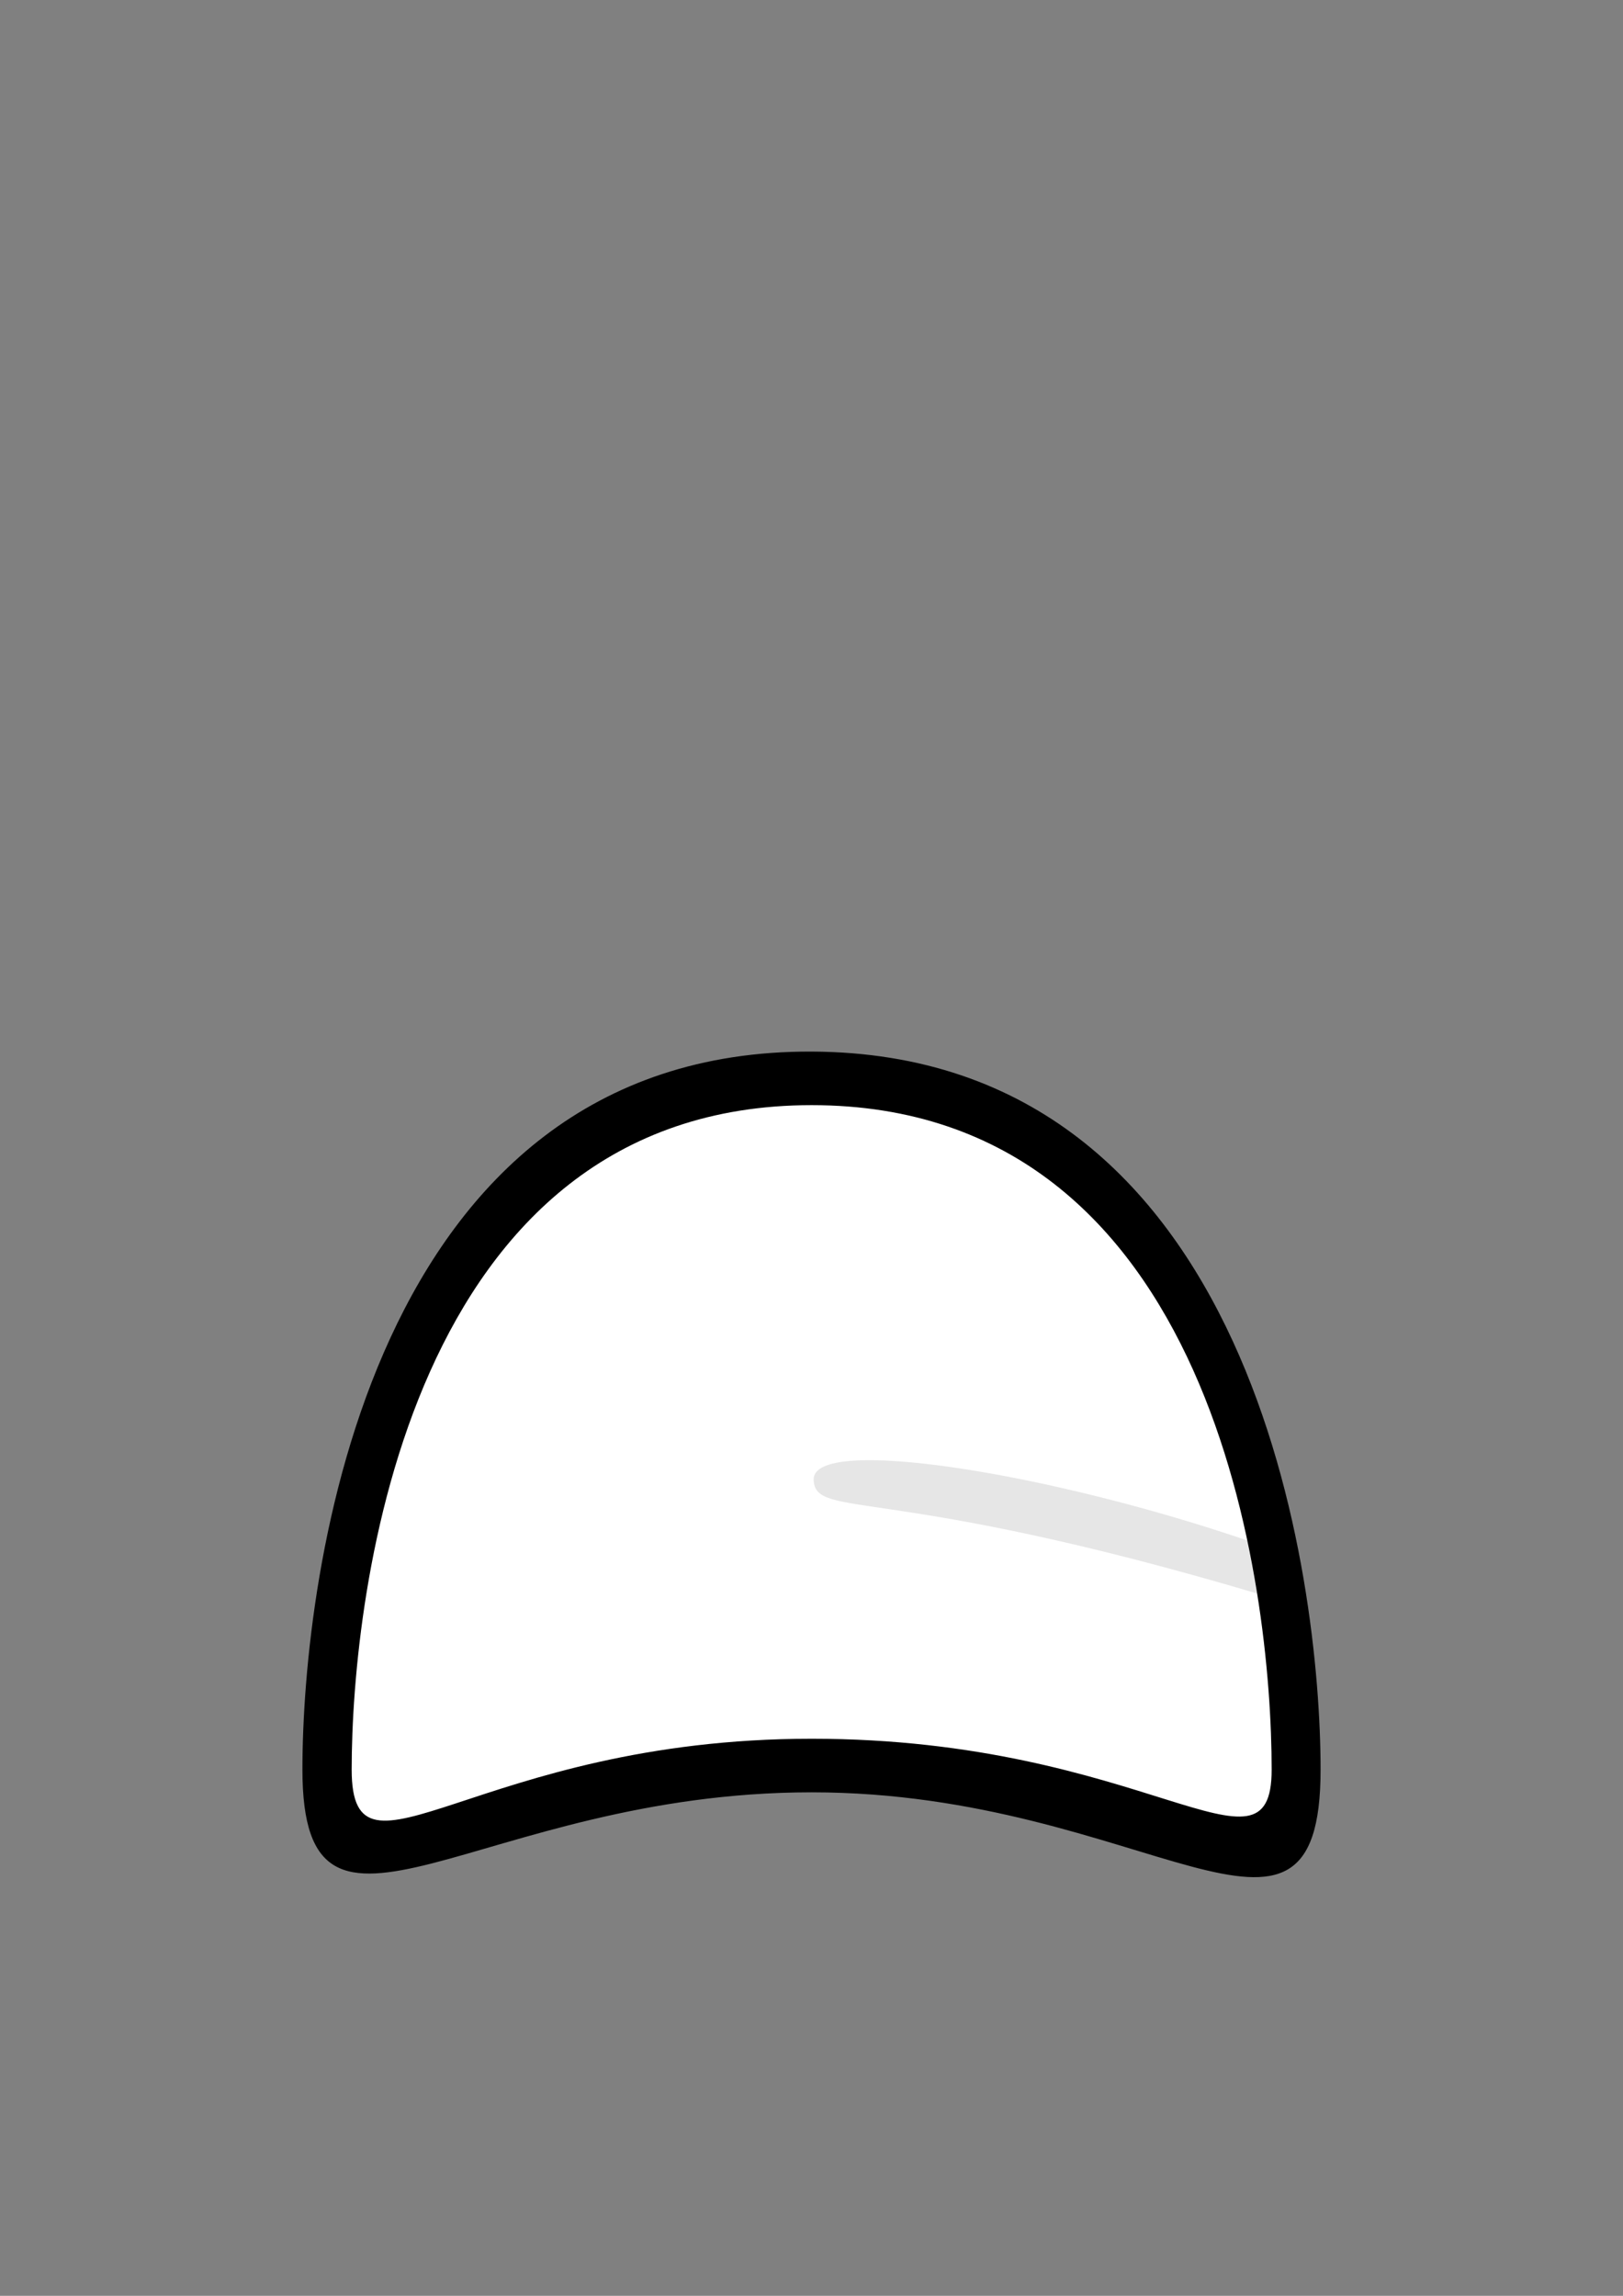 <?xml version="1.0" encoding="UTF-8" standalone="no"?>
<!-- Created with Inkscape (http://www.inkscape.org/) -->

<svg
   width="210mm"
   height="297mm"
   viewBox="0 0 210 297"
   version="1.1"
   id="svg8194"
   sodipodi:docname="721_mouth_teeth_o_frown.svg"
   inkscape:version="1.2-beta (1b65182ce9, 2022-04-05)"
   xmlns:inkscape="http://www.inkscape.org/namespaces/inkscape"
   xmlns:sodipodi="http://sodipodi.sourceforge.net/DTD/sodipodi-0.dtd"
   xmlns="http://www.w3.org/2000/svg"
   xmlns:svg="http://www.w3.org/2000/svg">
  <rect x="0" y="0" width="210" height="297" fill="#808080" stroke="none"/>
  <sodipodi:namedview
     id="namedview8196"
     pagecolor="#ffffff"
     bordercolor="#666666"
     borderopacity="1.0"
     inkscape:pageshadow="2"
     inkscape:pageopacity="0.0"
     inkscape:pagecheckerboard="0"
     inkscape:deskcolor="#d1d1d1"
     inkscape:document-units="mm"
     showgrid="false"
     inkscape:zoom="1"
     inkscape:cx="651"
     inkscape:cy="785.5"
     inkscape:window-width="1920"
     inkscape:window-height="991"
     inkscape:window-x="-9"
     inkscape:window-y="-9"
     inkscape:window-maximized="1"
     inkscape:current-layer="layer1" />
  <defs
     id="defs8191" />
  <g
     inkscape:label="Layer 1"
     inkscape:groupmode="layer"
     id="layer1">
    <path
       d="m 166.598,229.614 c 0,-29.531 -7.6,-90.73 -61.836,-90.73 -52.926,0 -61.822,61.811 -61.822,90.73 0,21.531 12.277,-0.788 61.822,-0.788 49.544,0 61.836,20.786 61.836,0.788 z"
       style="font-variation-settings:'wdth' 100, 'wght' 900;fill:#ffffff;stroke-width:1.211;stroke-linecap:round;paint-order:stroke fill markers"
       id="path270"
       sodipodi:nodetypes="sssss" />
    <path
       id="path7945"
       style="font-variation-settings:'wdth' 100, 'wght' 900;fill:#e6e6e6;stroke-width:1.195;stroke-linecap:round;paint-order:stroke fill markers"
       d="m 163.27,206.327 -1.587,-6.94 c -26.086,-8.954 -56.651,-13.769 -56.404,-7.945 0.22,5.192 9.315,0.378 57.991,14.885 z"
       sodipodi:nodetypes="ccsc" />
    <path
       id="path8463"
       style="font-variation-settings:'wdth' 100, 'wght' 900;fill:#000000;stroke-width:1.195;stroke-linecap:round;paint-order:stroke fill markers"
       d="m 105.013,231.865 c -43.161,0 -65.883,25.499 -65.883,-2.934 0,-24.878 8.396,-93.115 65.883,-92.892 57.487,0.223 65.857,68.642 65.857,92.892 0,29.489 -22.696,2.934 -65.857,2.934 z m 59.526,-2.934 c 0,-23.182 -7.22,-85.962 -59.526,-85.962 -52.306,0 -59.509,63.26 -59.509,85.962 0,16.902 16.332,-3.997 59.509,-3.997 43.177,0 59.526,19.695 59.526,3.997 z"
       sodipodi:nodetypes="zszszszszs" />
  </g>
</svg>
